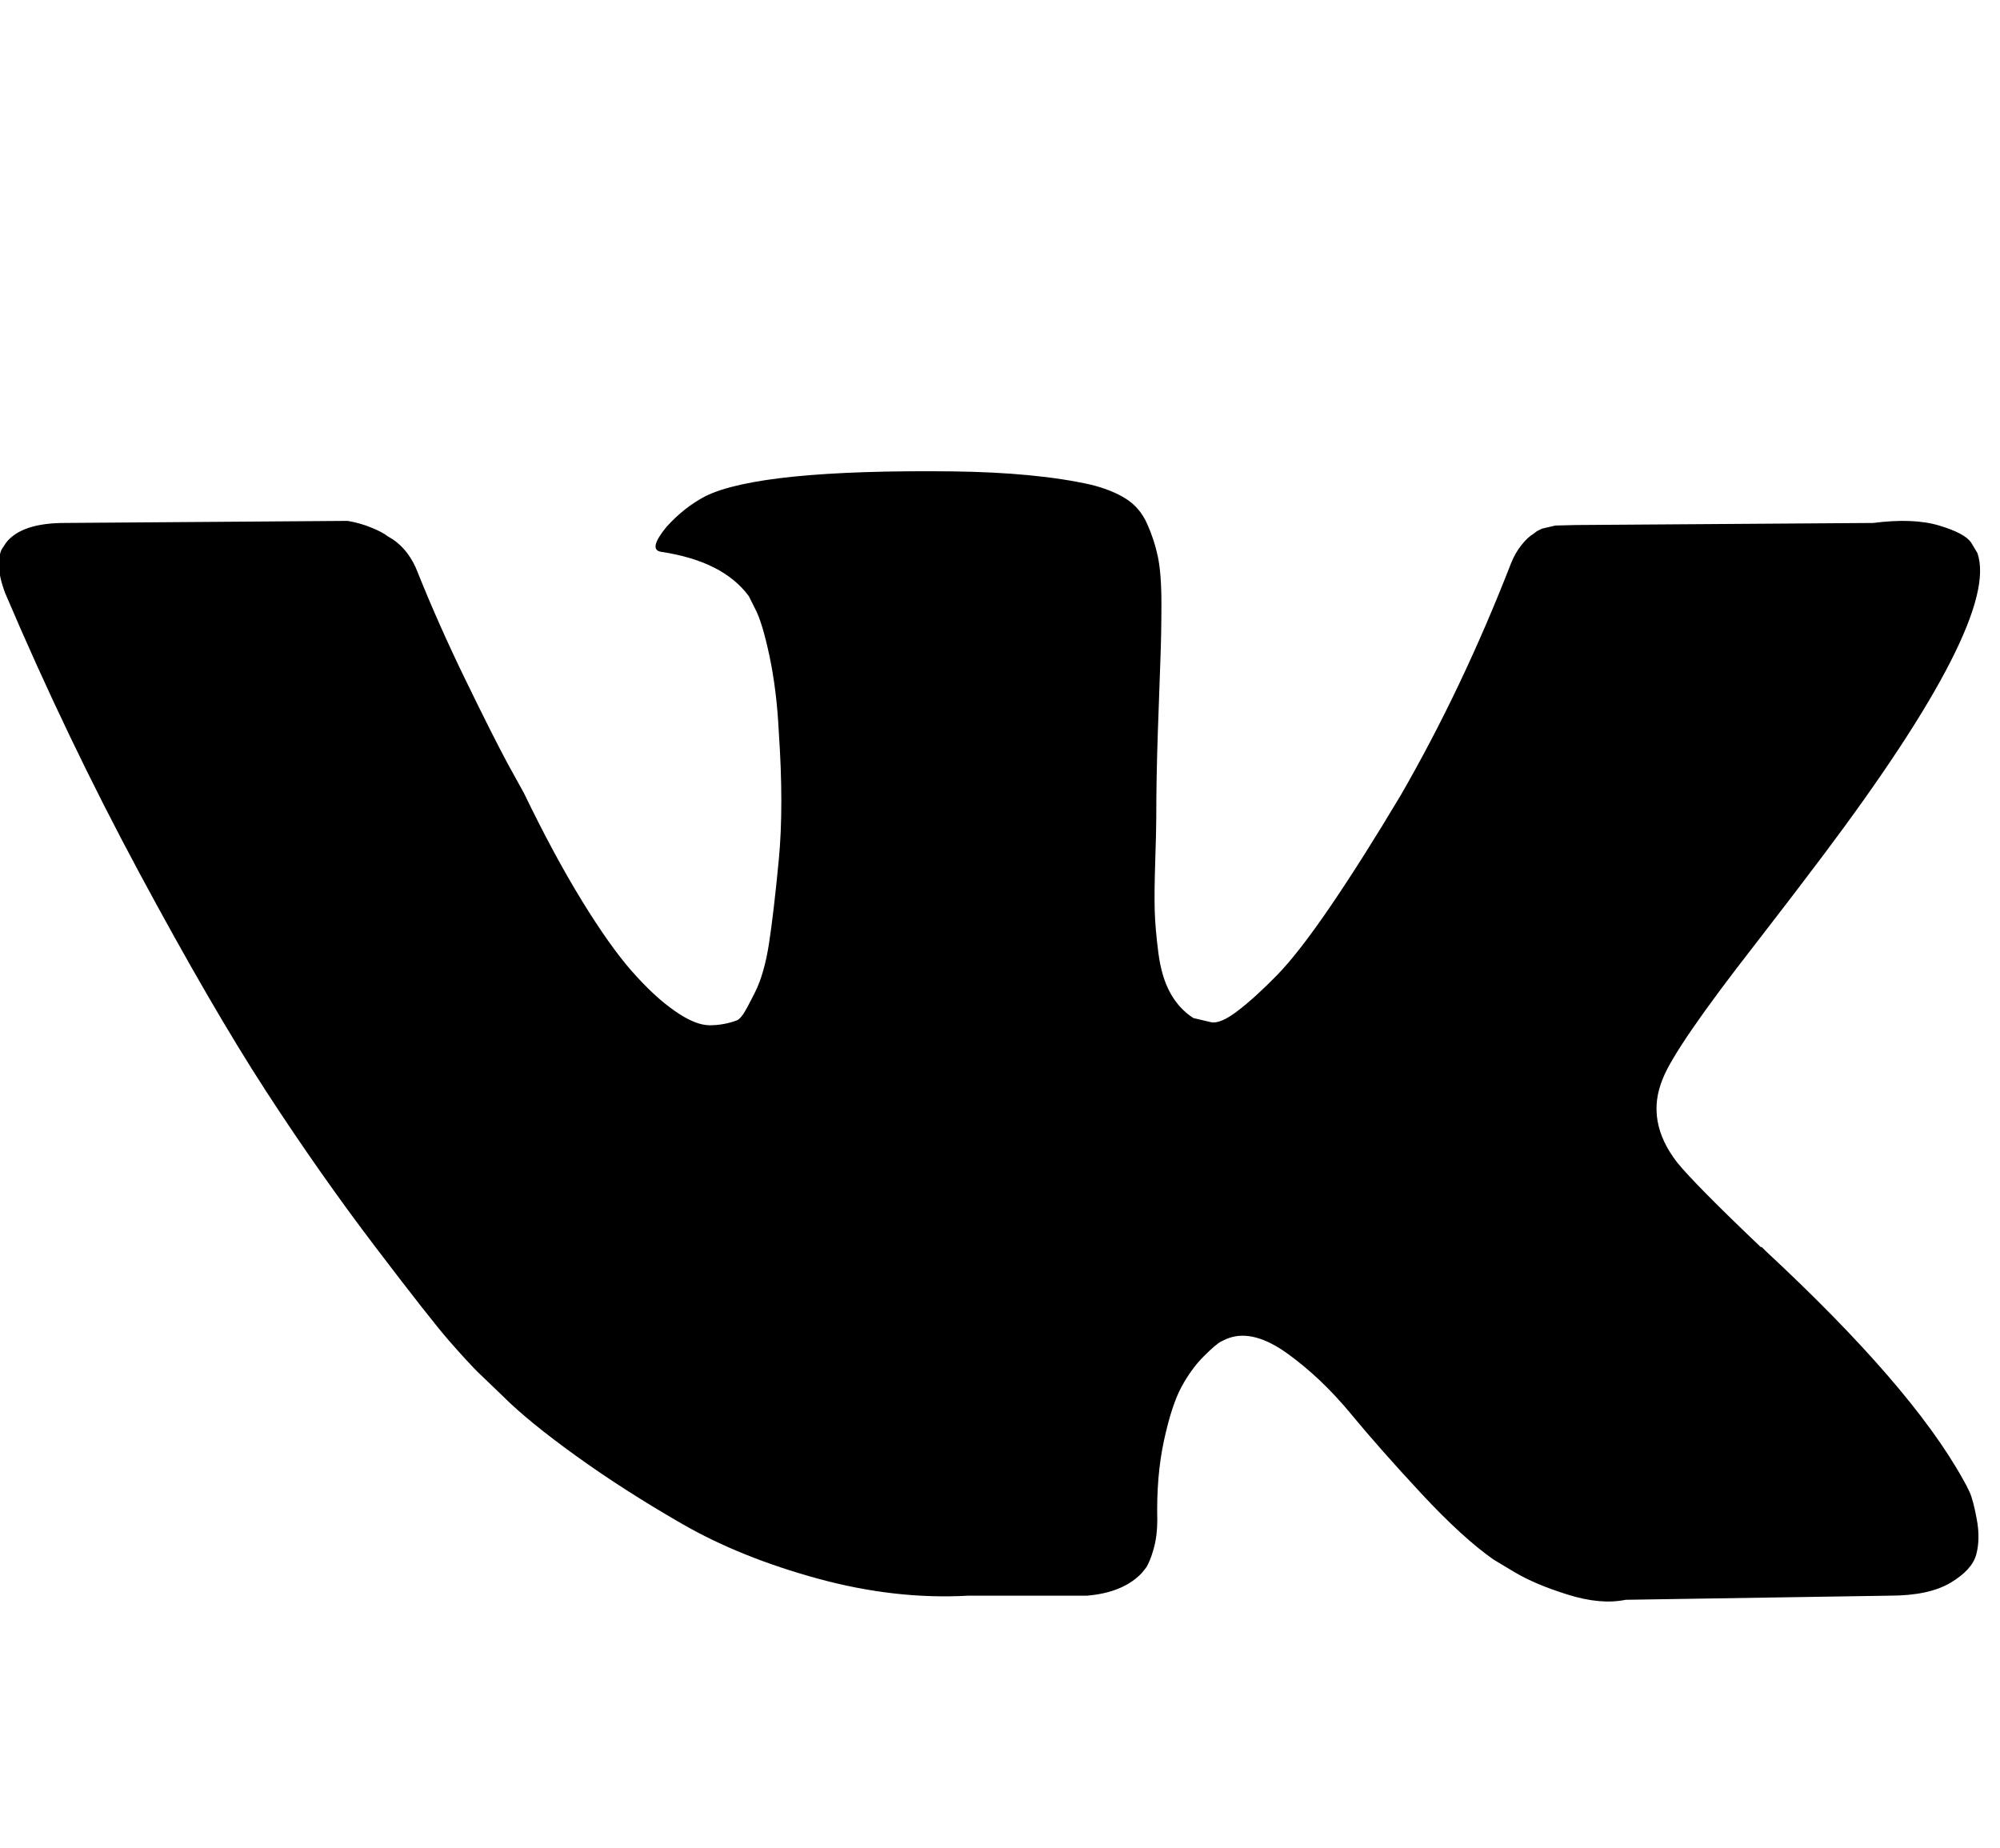 <svg xmlns="http://www.w3.org/2000/svg" viewBox="0 0 1108 1024"><path d="M1095.429 306.286q13.143 36.571-85.714 168-13.714 18.286-37.143 48.571-44.571 57.143-51.429 74.857-9.714 23.429 8 46.286 9.714 12 46.286 46.857H976l2.286 2.286q80.571 74.857 109.143 126.286 1.714 2.857 3.714 7.143t4 15.143-.286 19.429-14.286 15.714-33.714 7.143l-146.286 2.286q-13.714 2.857-32-2.857t-29.714-12.571l-11.429-6.857q-17.143-12-40-36.571t-39.143-44.286-34.857-33.143-32.286-8.857q-1.714.571-4.571 2t-9.714 8.286-12.286 16.857-9.714 29.714-3.714 44.286q0 8.571-2 15.714t-4.286 10.571l-2.286 2.857q-10.286 10.857-30.286 12.571h-65.714q-40.571 2.286-83.429-9.429t-75.143-30.286-58.857-37.714-40.286-32.857l-14.286-13.714q-5.714-5.714-15.714-17.143t-40.857-52-60.571-86.286-70-120.571T2.857 328.572q-3.429-9.143-3.429-15.429T1.142 304l2.286-3.429q8.571-10.857 32.571-10.857l156.571-1.143q6.857 1.143 13.143 3.714t9.143 4.857l2.857 1.714q9.143 6.286 13.714 18.286 11.429 28.571 26.286 59.143t23.429 46.571l9.143 16.571q16.571 34.286 32 59.429t27.714 39.143 23.714 22 19.429 8 15.429-2.857q1.143-.571 2.857-2.857t6.857-12.571 7.714-26.857 5.429-46.286 0-71.429q-1.143-22.857-5.143-41.714t-8-26.286l-3.429-6.857q-14.286-19.429-48.571-24.571-7.429-1.143 2.857-13.714 9.714-10.857 21.714-17.143Q421.142 260 527.427 261.143q46.857.571 77.143 7.429 11.429 2.857 19.143 7.714T635.427 290t6 18.286 2 26-.571 31.429-1.429 40.286-.857 47.143q0 6.286-.571 24t-.286 27.429 2 23.143 6.571 22.286 12.857 14q4.571 1.143 9.714 2.286t14.857-6.286 21.714-19.714 29.714-38.286 38.857-61.429q34.286-59.429 61.143-128.571 2.286-5.714 5.714-10t6.286-6l2.286-1.714 2.857-1.429 7.429-1.714 11.429-.286 164.571-1.143q22.286-2.857 36.571 1.429t17.714 9.429z"/></svg>